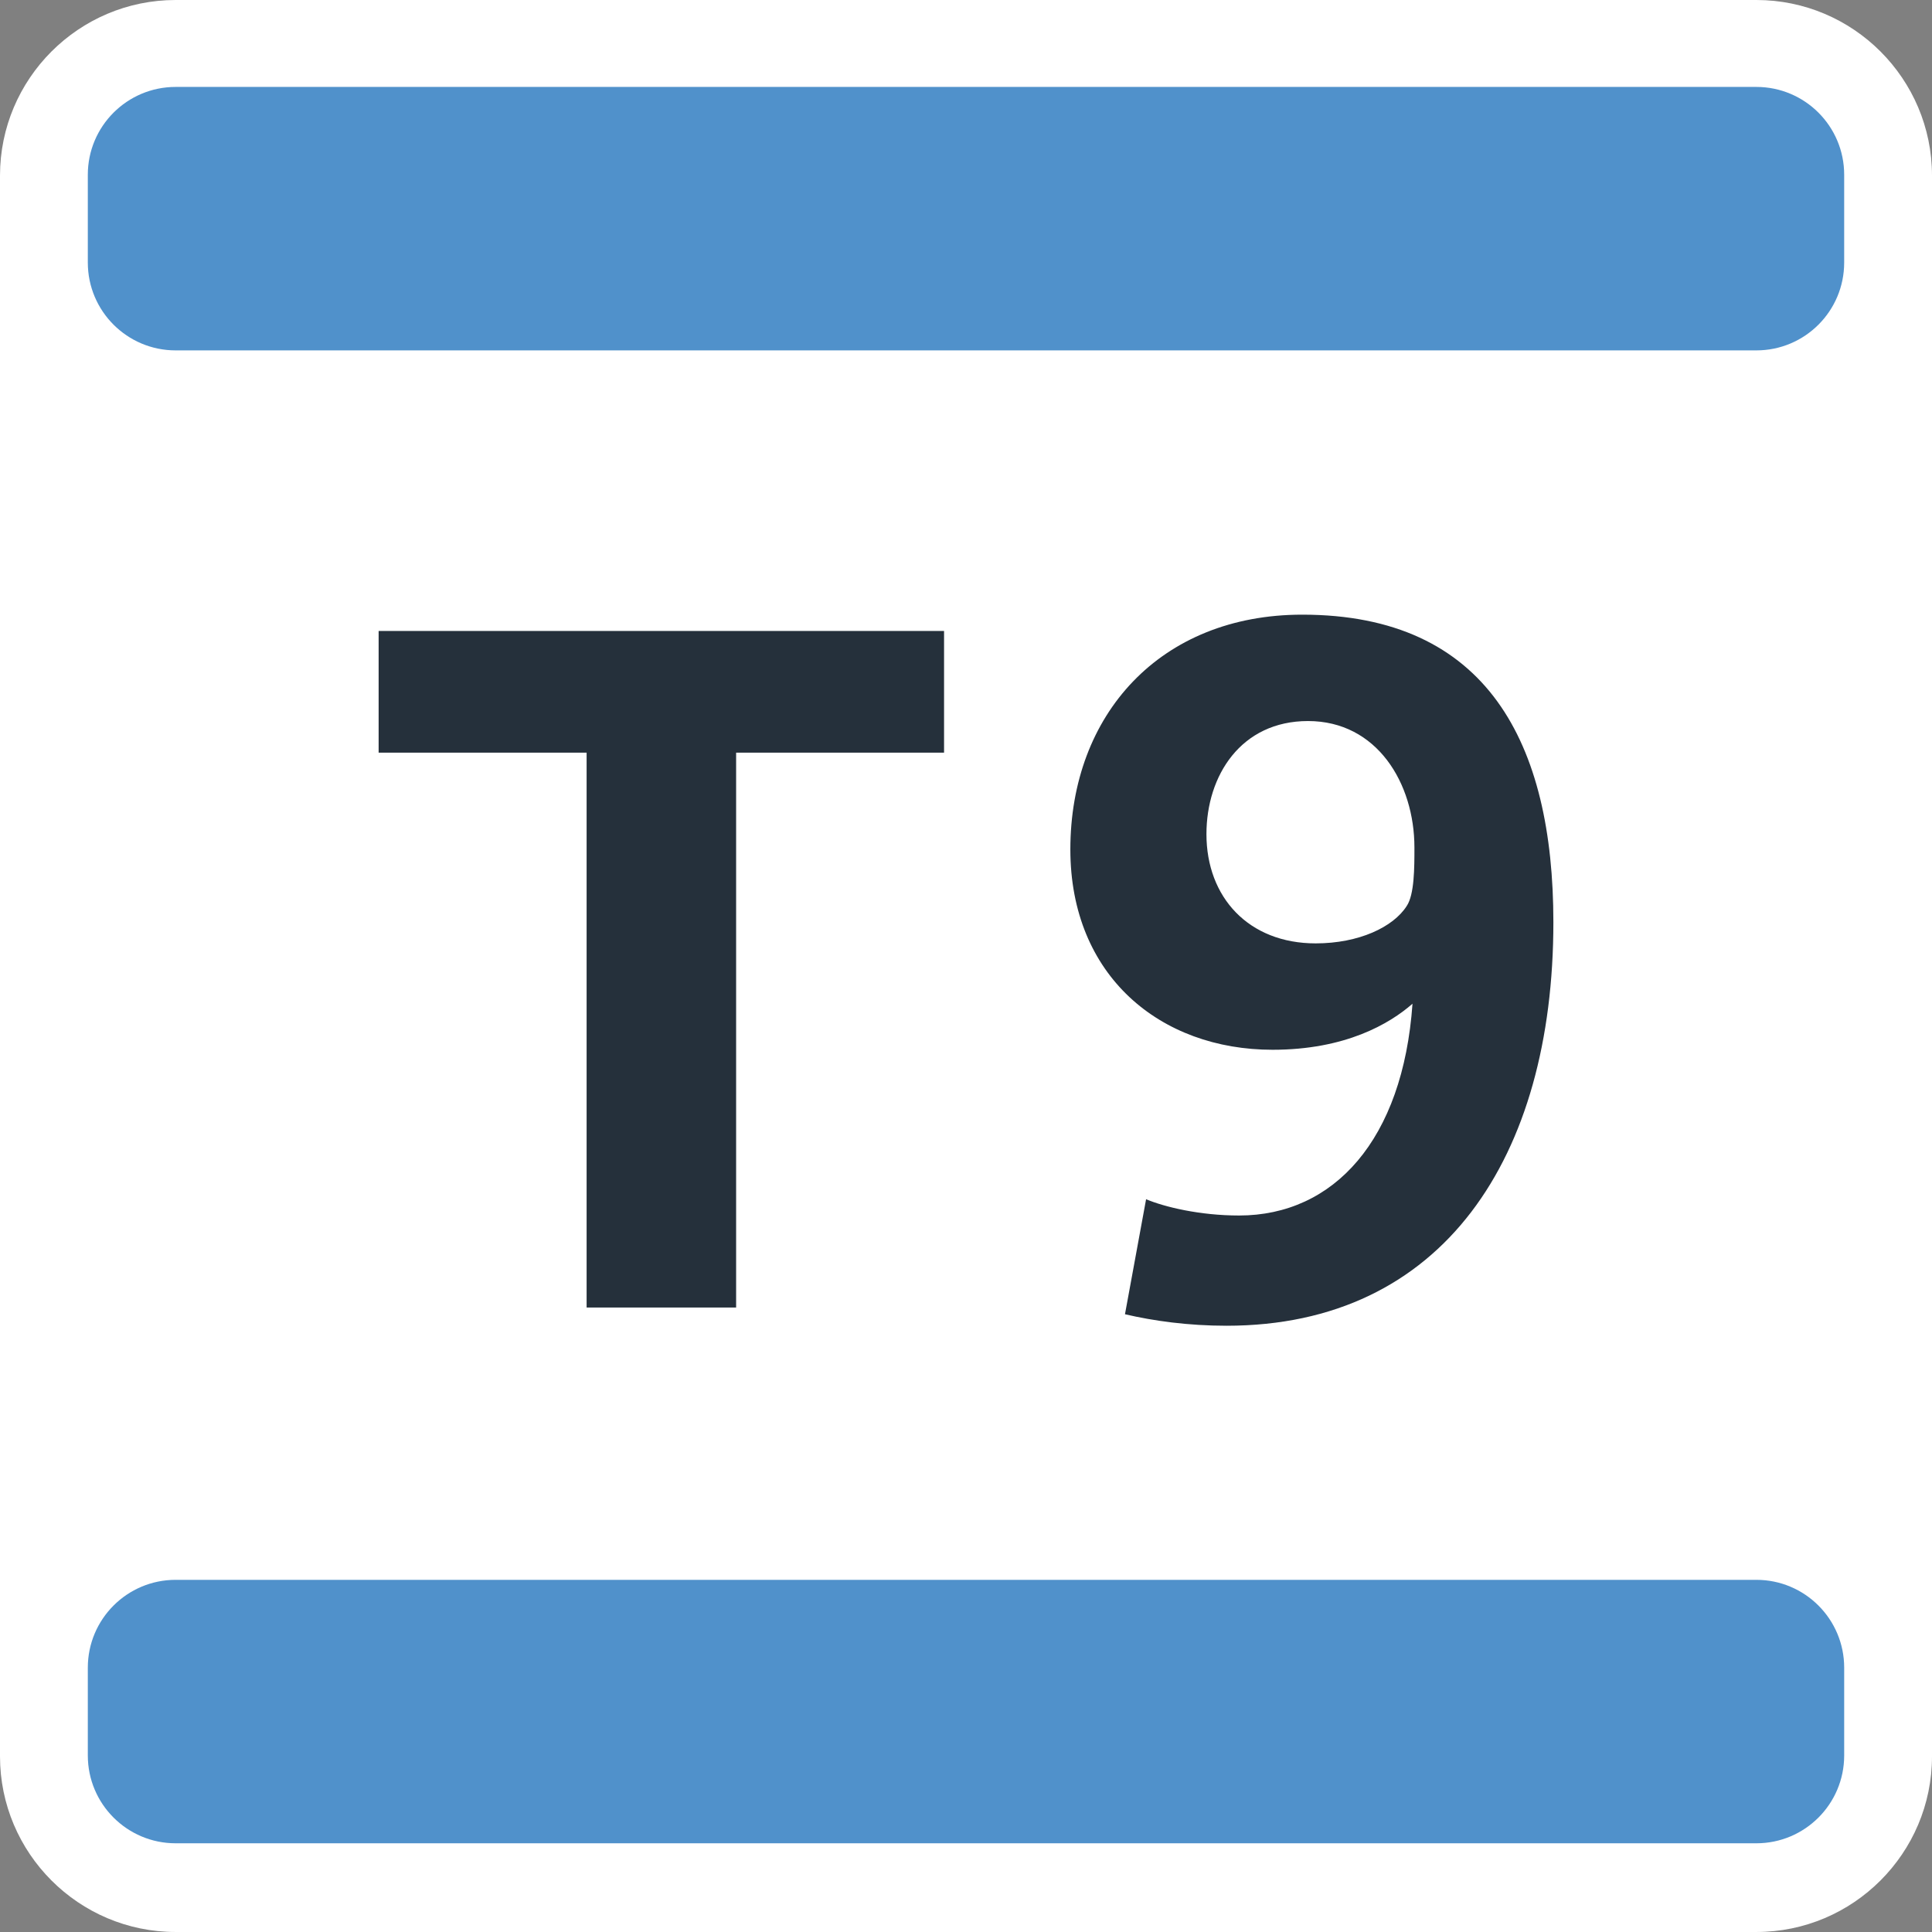 <?xml version="1.0" encoding="utf-8"?>
<!-- Generator: Adobe Illustrator 25.4.1, SVG Export Plug-In . SVG Version: 6.00 Build 0)  -->
<svg version="1.1" id="Layer_1" xmlns="http://www.w3.org/2000/svg" xmlns:xlink="http://www.w3.org/1999/xlink" x="0px" y="0px"
	 viewBox="0 0 311.811 311.809" enable-background="new 0 0 311.811 311.809" xml:space="preserve">
<rect x="0" y="0" width="311.811" height="311.809" fill="#808080" stroke="none"/>
<g>
	<path fill="#FFFFFF" d="M28.347,311.809C12.717,311.809,0,299.094,0,283.461V28.345C0,12.715,12.717,0,28.347,0h255.116
		c15.63,0,28.348,12.715,28.348,28.345v255.116c0,15.633-12.718,28.348-28.348,28.348H28.347z"/>
	<path fill="#25303B" d="M118.805,121.475v89.551h-24.13v-89.551H61.108v-19.646h91.256v19.646H118.805z M197.96,213.965
		c-6.188,0-11.754-0.773-16.397-1.856l3.408-18.563c2.94,1.243,8.657,2.628,15.004,2.628c15.306,0,26.447-12.216,27.992-34.18
		c-3.711,3.249-10.831,7.431-22.586,7.431c-18.092,0-32.634-11.914-32.634-32.333c0-21.804,14.542-37.891,37.429-37.891
		c29.856,0,40.528,20.73,40.528,49.645C250.704,186.746,232.912,213.965,197.96,213.965 M211.108,116.371
		c-10.831,0-16.397,8.815-16.397,18.253c0,10.2,6.809,17.631,17.631,17.631c6.96,0,12.527-2.628,14.693-6.036
		c1.243-1.856,1.243-6.189,1.243-9.438C228.278,126.421,222.241,116.371,211.108,116.371"/>
	<path fill="#5091CB" d="M283.464,56.55H28.346c-7.827,0-14.173-6.346-14.173-14.174V28.203c0-7.827,6.346-14.173,14.173-14.173
		h255.118c7.828,0,14.174,6.346,14.174,14.173v14.173C297.638,50.204,291.292,56.55,283.464,56.55 M297.638,283.321v-14.173
		c0-7.828-6.346-14.174-14.174-14.174H28.346c-7.827,0-14.173,6.346-14.173,14.174v14.173c0,7.828,6.346,14.173,14.173,14.173
		h255.118C291.292,297.494,297.638,291.149,297.638,283.321"/>
</g>
</svg>
